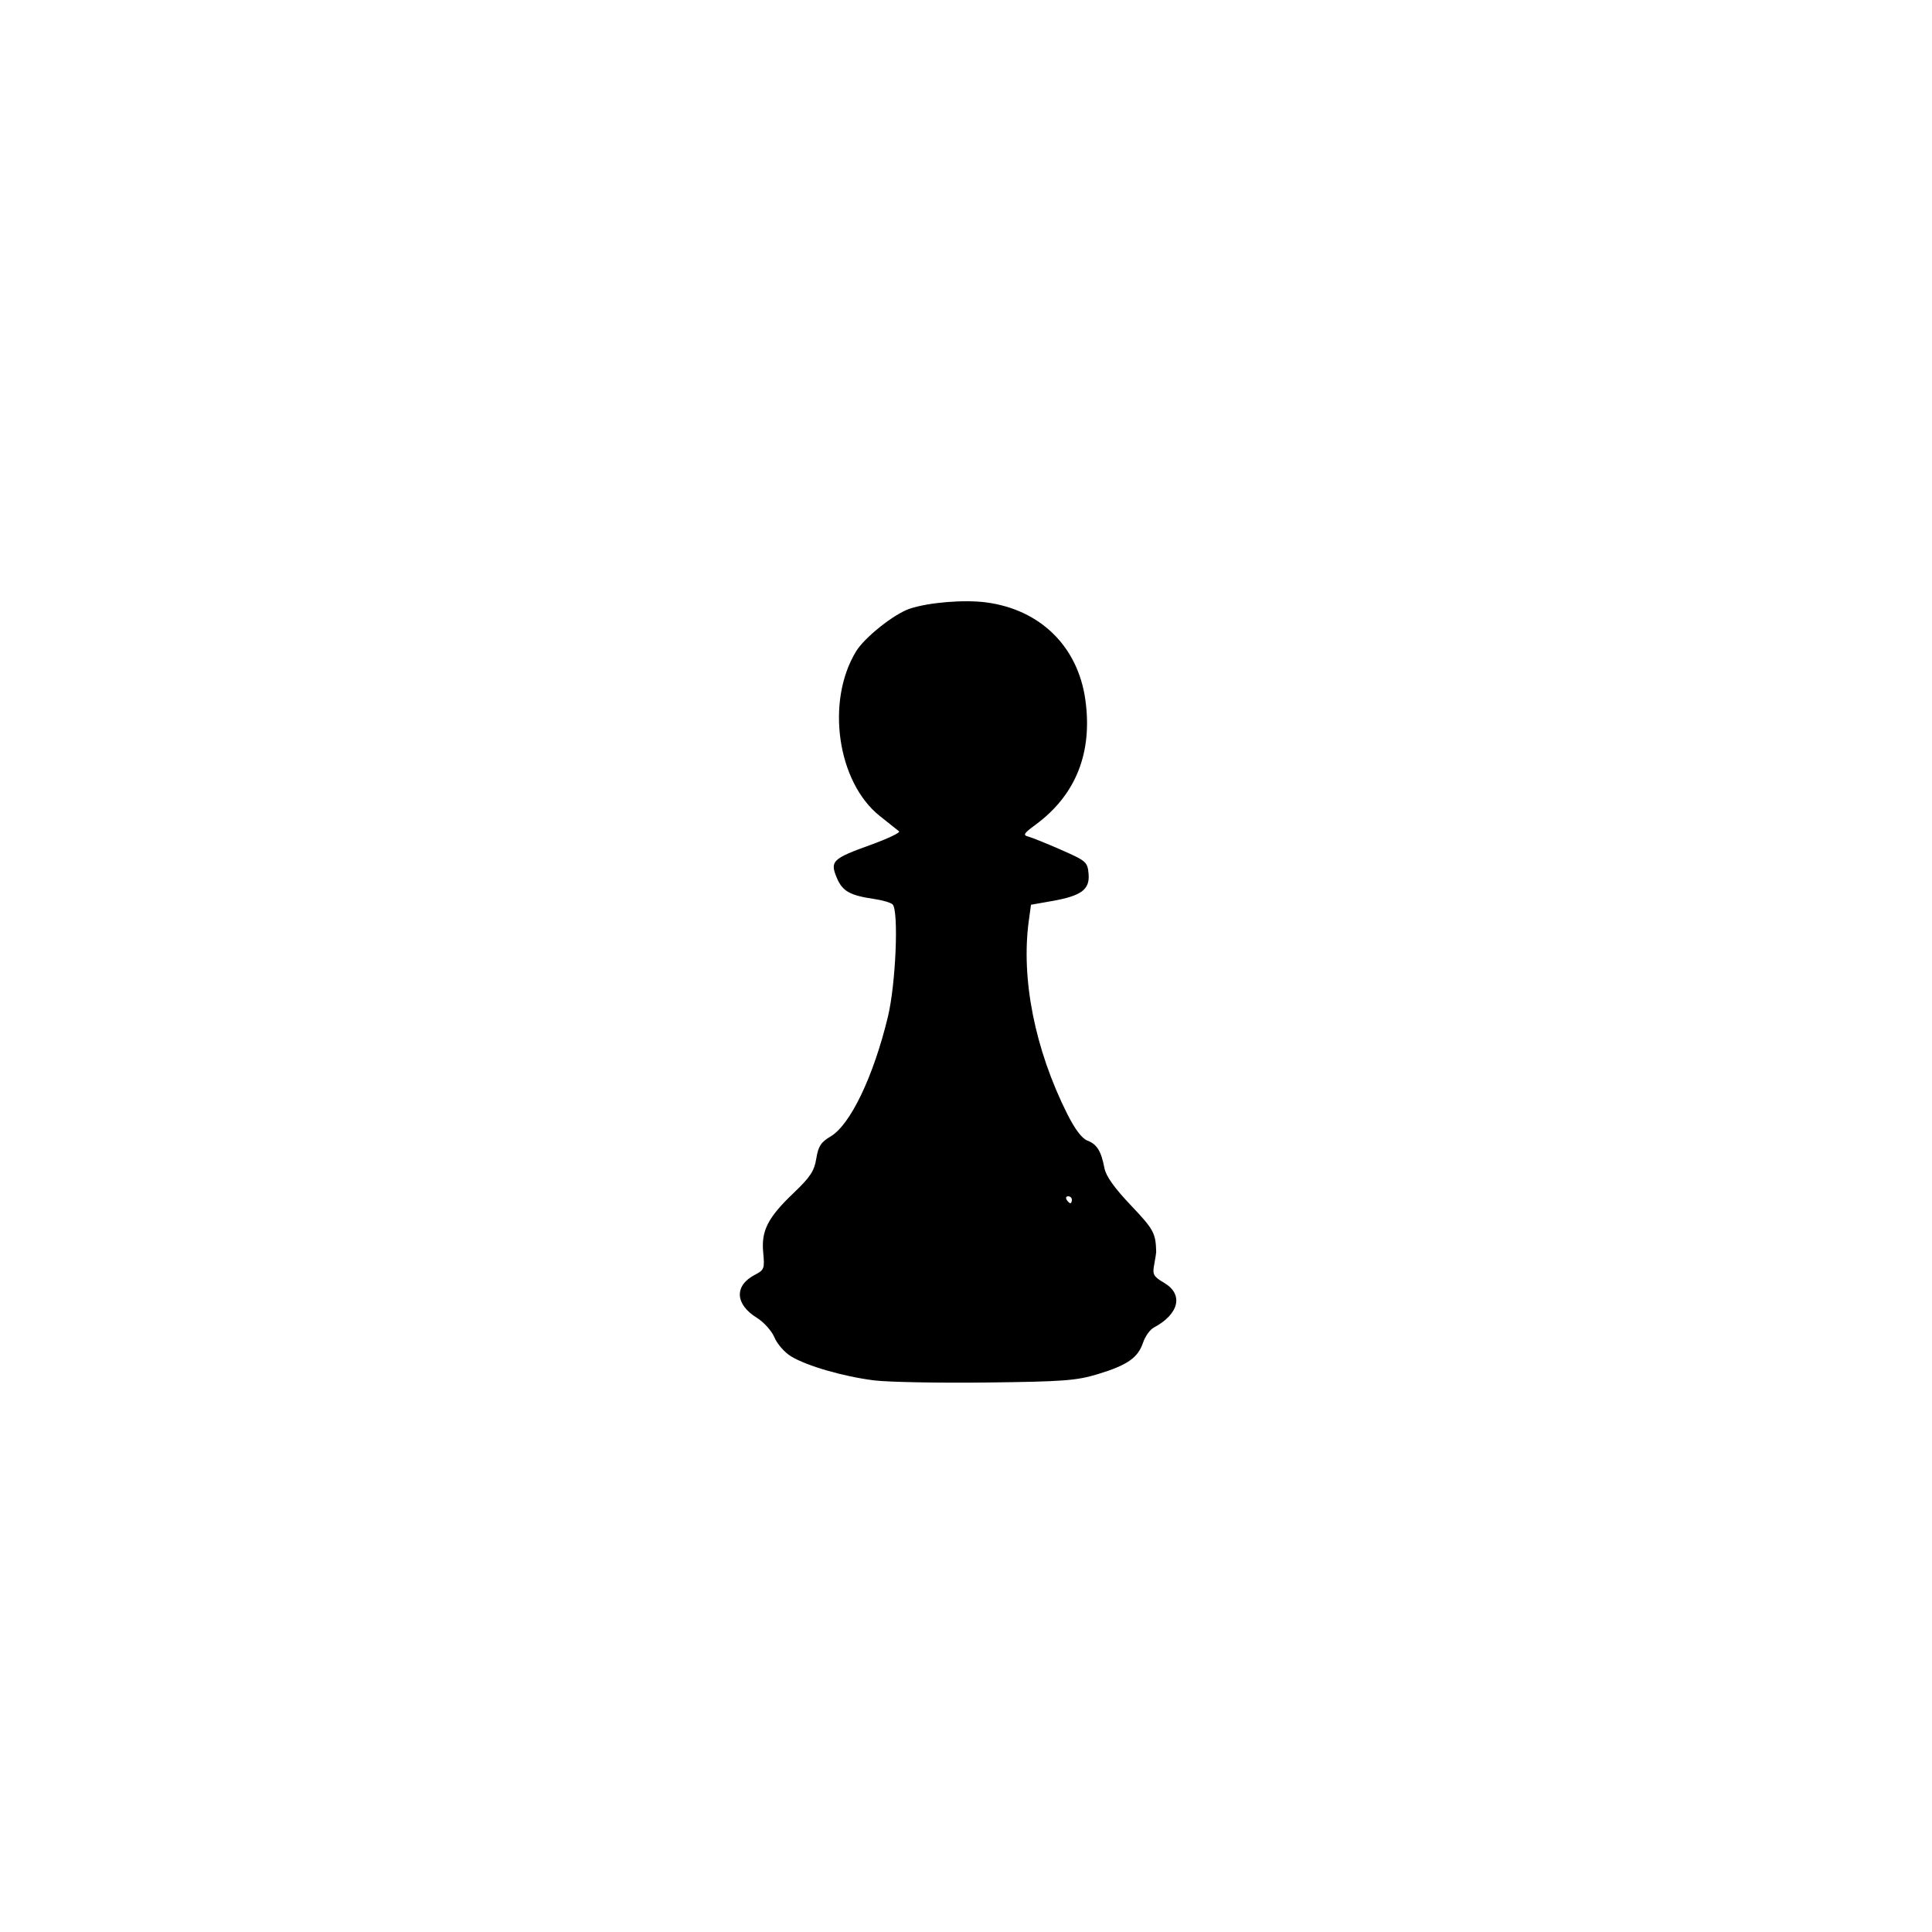<?xml version="1.0" encoding="UTF-8" standalone="no"?>
<svg
   xmlns:dc="http://purl.org/dc/elements/1.1/"
   xmlns:cc="http://creativecommons.org/ns#"
   xmlns:rdf="http://www.w3.org/1999/02/22-rdf-syntax-ns#"
   xmlns:svg="http://www.w3.org/2000/svg"
   xmlns="http://www.w3.org/2000/svg"
   viewBox="0 0 500 500"
   height="500"
   width="500"
   version="1.1"
   id="svg2">
  <defs
     id="defs6" />
  <path
     id="path3338"
     d="m 226.254,357.245 c -7.95,-0.982 -17.517,-3.754 -21.584,-6.256 -1.639,-1.008 -3.551,-3.201 -4.25,-4.874 -0.699,-1.673 -2.729,-3.943 -4.511,-5.044 -5.715,-3.532 -5.936,-8.367 -0.511,-11.173 2.375,-1.228 2.517,-1.611 2.123,-5.71 -0.546,-5.688 1.183,-9.072 7.915,-15.492 4.26,-4.062 5.304,-5.651 5.82,-8.861 0.512,-3.182 1.203,-4.249 3.708,-5.727 5.109,-3.014 11.095,-15.516 14.823,-30.957 2.056,-8.517 2.846,-27.502 1.21,-29.097 -0.466,-0.455 -2.611,-1.085 -4.765,-1.4 -6.292,-0.921 -8.223,-2.016 -9.672,-5.482 -1.801,-4.31 -1.146,-4.949 8.716,-8.505 4.469,-1.611 7.798,-3.196 7.398,-3.521 -0.399,-0.325 -2.63,-2.1 -4.956,-3.945 -11.026,-8.741 -14.057,-29.687 -6.167,-42.621 2.219,-3.638 9.882,-9.727 13.915,-11.058 4.935,-1.629 14.039,-2.376 19.754,-1.622 14.009,1.849 23.739,11.398 25.668,25.188 1.916,13.705 -2.455,24.671 -12.899,32.358 -3.082,2.268 -3.324,2.683 -1.8,3.087 0.968,0.257 4.797,1.804 8.51,3.44 6.44,2.837 6.763,3.121 7.026,6.193 0.347,4.052 -1.855,5.683 -9.492,7.028 l -5.41,0.953 -0.562,4.099 c -2.063,15.055 1.568,33.342 9.929,50.006 1.998,3.983 3.819,6.395 5.232,6.932 2.462,0.936 3.57,2.724 4.402,7.108 0.397,2.092 2.553,5.126 6.877,9.678 5.884,6.195 6.403,7.15 6.522,12.025 0.006,0.247 -0.228,1.736 -0.521,3.307 -0.474,2.546 -0.193,3.057 2.582,4.695 5.072,2.993 3.885,8.085 -2.704,11.594 -0.972,0.518 -2.216,2.272 -2.764,3.898 -1.315,3.904 -4.054,5.812 -11.668,8.125 -5.57,1.692 -8.907,1.944 -28.8,2.179 -12.375,0.146 -25.468,-0.101 -29.095,-0.549 z m 51.145,-46.749 c 0,-0.495 -0.429,-0.9 -0.953,-0.9 -0.524,0 -0.703,0.405 -0.397,0.9 0.306,0.495 0.735,0.9 0.953,0.9 0.218,0 0.397,-0.405 0.397,-0.9 z"
     style="fill:#000000" />
</svg>
